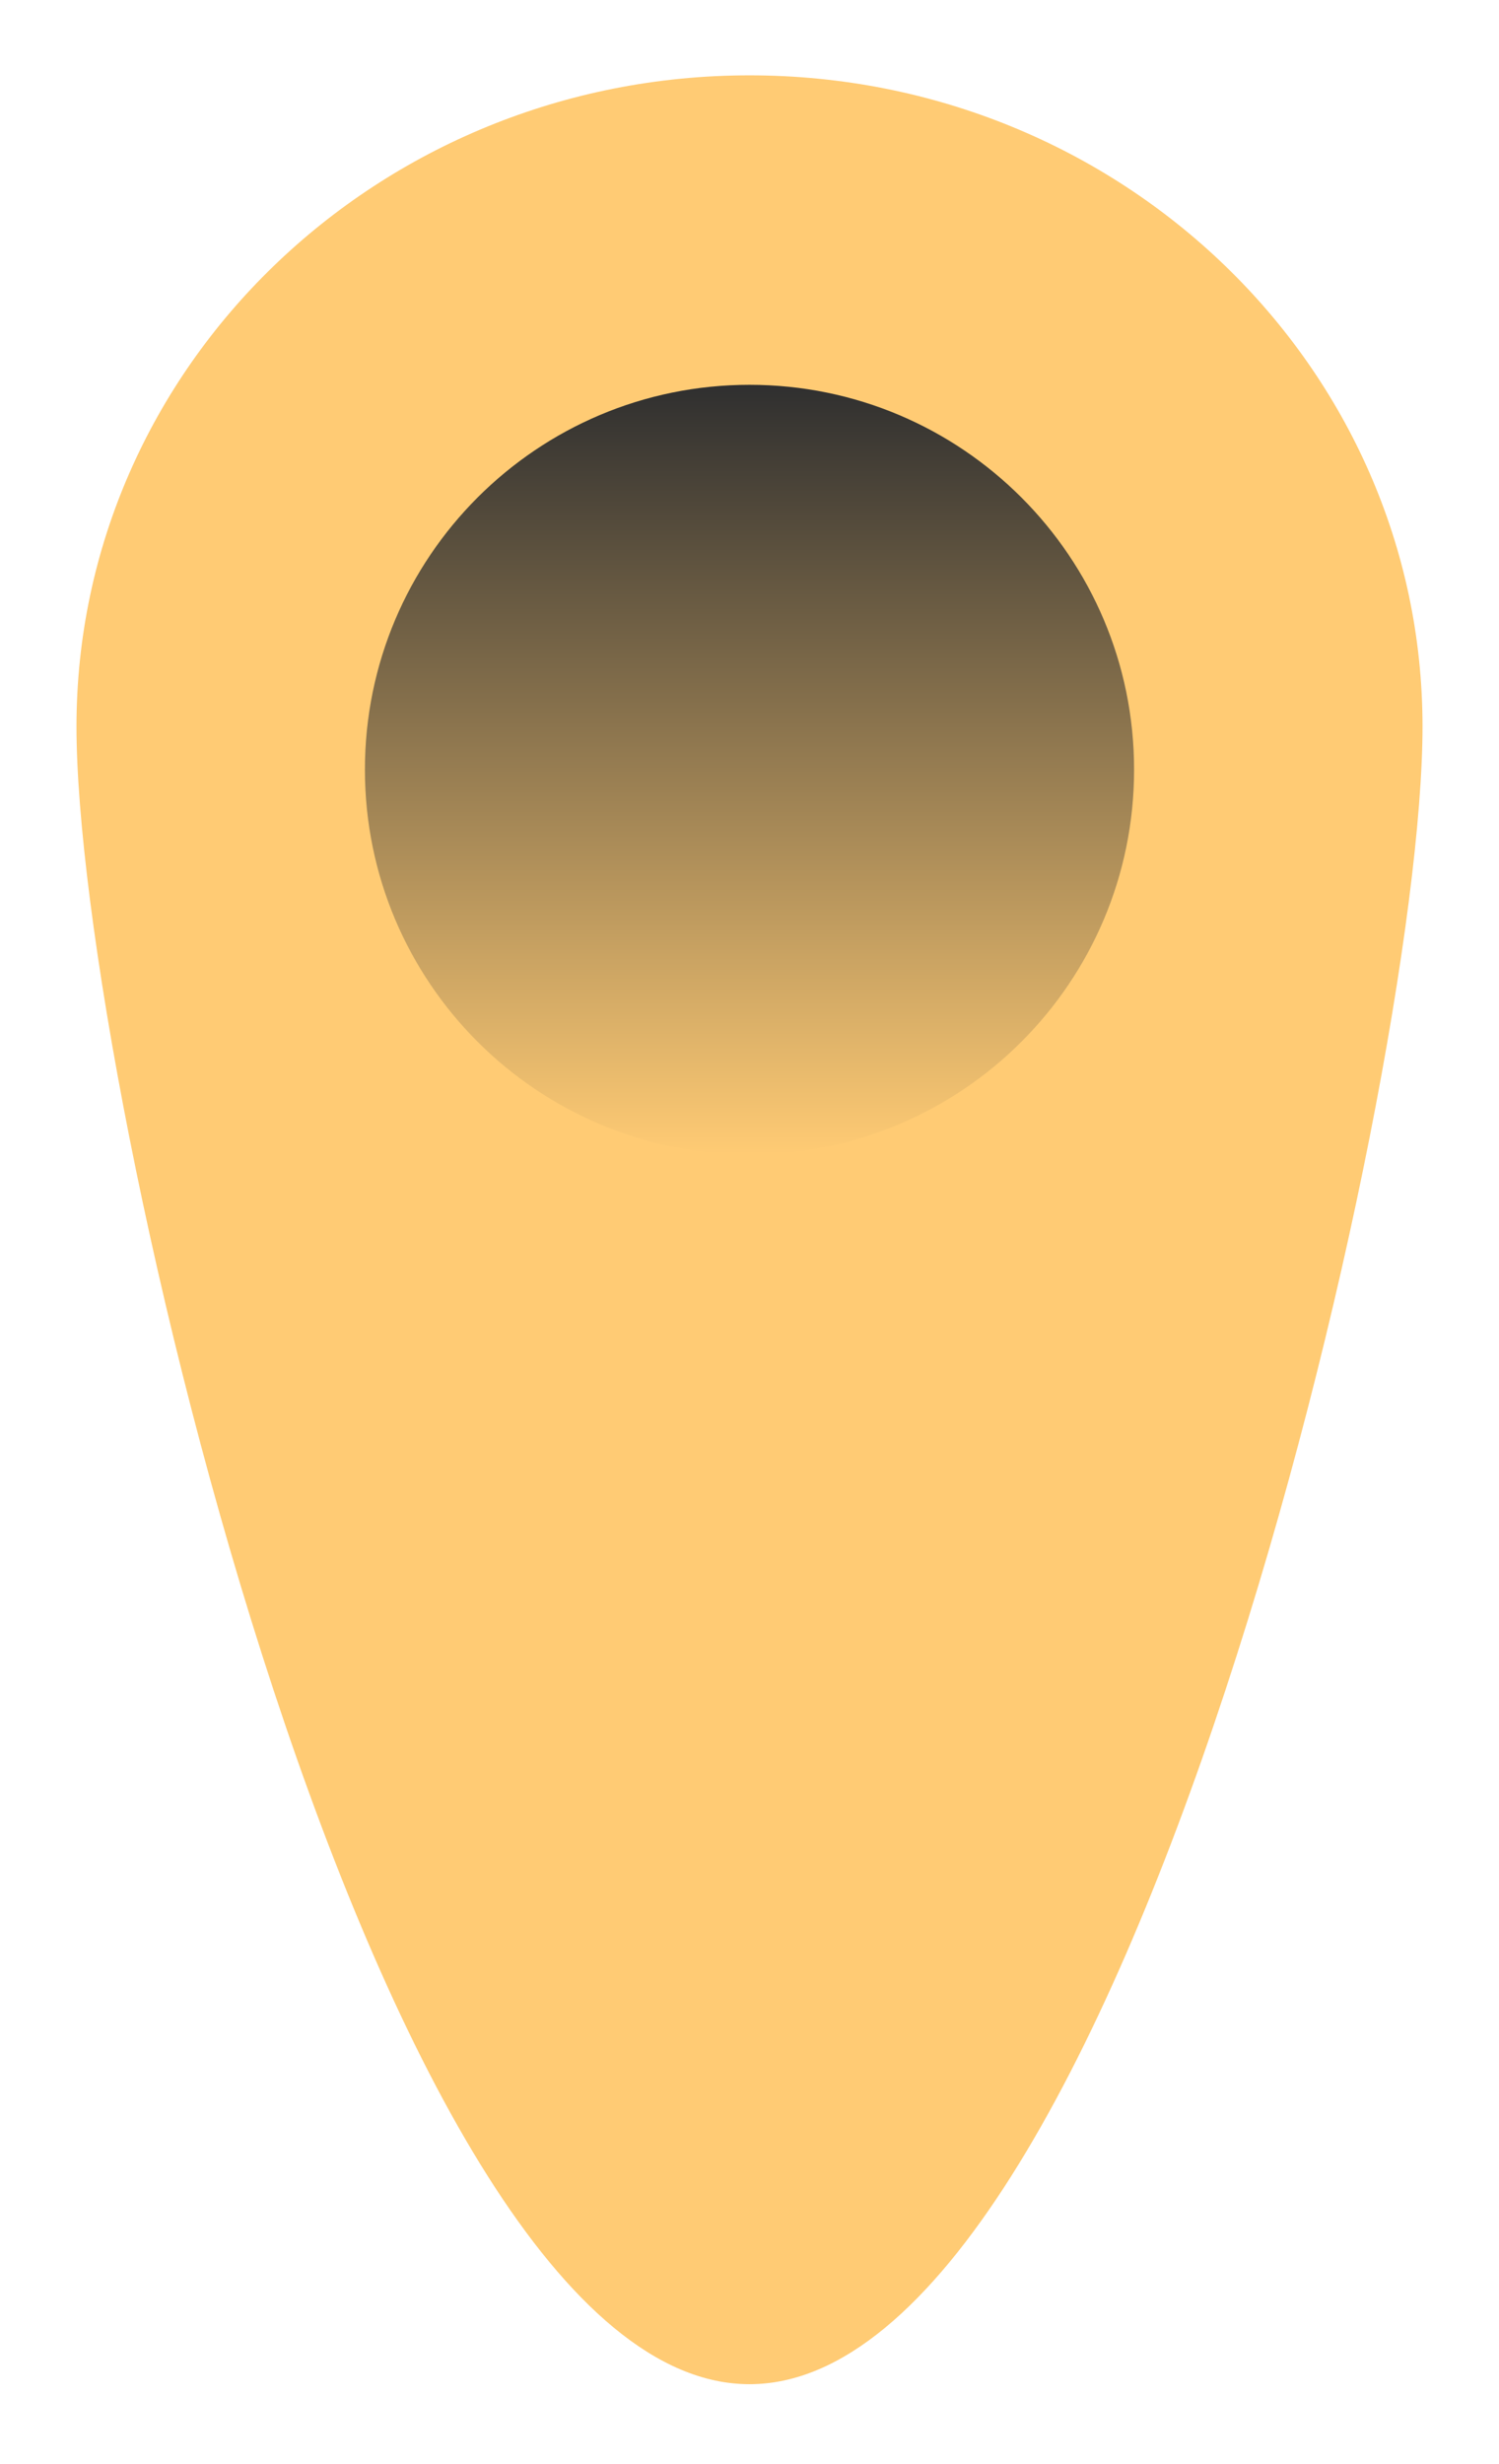 <svg width="98" height="161" viewBox="0 0 98 161" fill="none" xmlns="http://www.w3.org/2000/svg">
<g filter="url(#filter0_d_69_164)">
<path d="M93 42.55C93 66.049 73.3 150.857 49 150.857C24.699 150.857 5 66.049 5 42.55C5 19.05 24.7 0 49 0C73.3 0 93 19.05 93 42.55Z" fill="#FFCB74"/>
</g>
<path d="M74.143 50.286C74.143 64.172 62.886 75.429 49 75.429C35.114 75.429 23.857 64.172 23.857 50.286C23.857 36.4 35.114 25.143 49 25.143C62.886 25.143 74.143 36.4 74.143 50.286Z" fill="url(#paint0_linear_69_164)"/>
<defs>
<filter id="filter0_d_69_164" x="0.077" y="0" width="97.846" height="160.703" filterUnits="userSpaceOnUse" color-interpolation-filters="sRGB">
<feFlood flood-opacity="0" result="BackgroundImageFix"/>
<feColorMatrix in="SourceAlpha" type="matrix" values="0 0 0 0 0 0 0 0 0 0 0 0 0 0 0 0 0 0 127 0" result="hardAlpha"/>
<feOffset dy="4.923"/>
<feGaussianBlur stdDeviation="2.462"/>
<feComposite in2="hardAlpha" operator="out"/>
<feColorMatrix type="matrix" values="0 0 0 0 0 0 0 0 0 0 0 0 0 0 0 0 0 0 0.25 0"/>
<feBlend mode="normal" in2="BackgroundImageFix" result="effect1_dropShadow_69_164"/>
<feBlend mode="normal" in="SourceGraphic" in2="effect1_dropShadow_69_164" result="shape"/>
</filter>
<linearGradient id="paint0_linear_69_164" x1="49" y1="25.143" x2="49" y2="75.429" gradientUnits="userSpaceOnUse">
<stop stop-color="#2F2F2F"/>
<stop offset="1" stop-color="#FFCB74"/>
</linearGradient>
</defs>
</svg>
